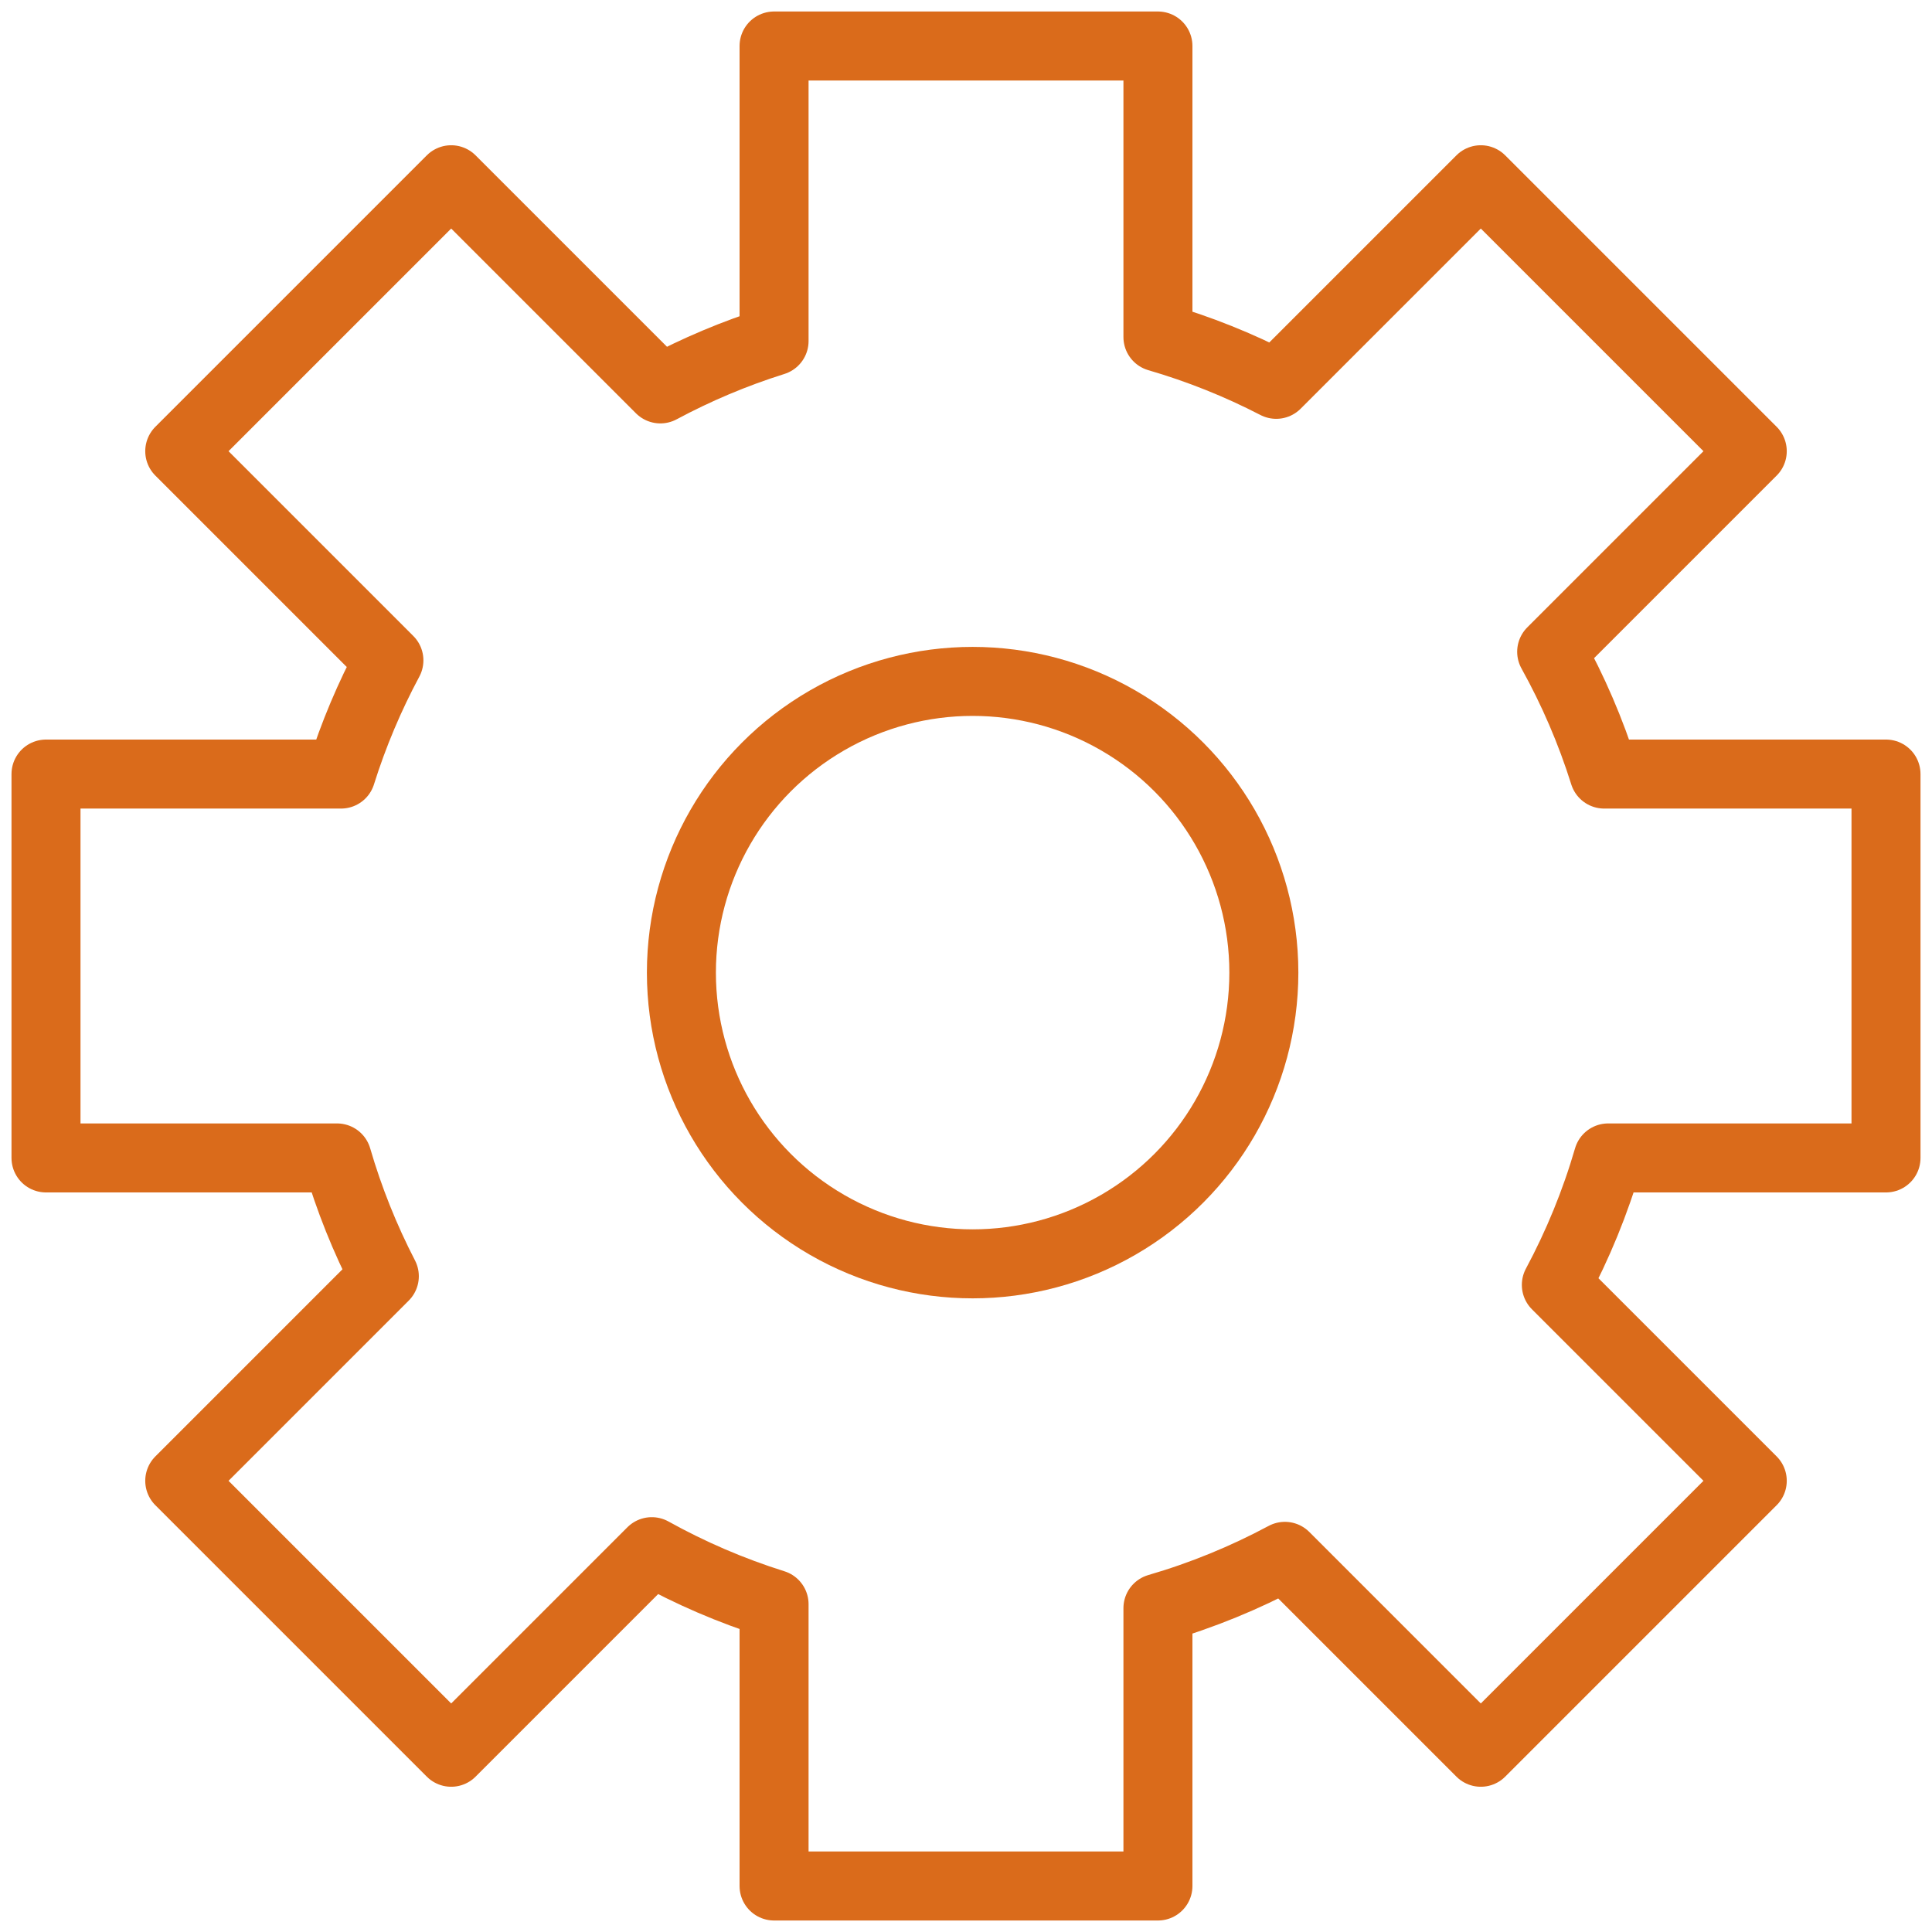 <?xml version="1.0" encoding="UTF-8"?>
<svg width="84px" height="84px" viewBox="0 0 84 84" version="1.1" xmlns="http://www.w3.org/2000/svg" xmlns:xlink="http://www.w3.org/1999/xlink">
    <!-- Generator: Sketch 42 (36781) - http://www.bohemiancoding.com/sketch -->
    <title>Icon-gear</title>
    <desc>Created with Sketch.</desc>
    <defs></defs>
    <g id="Page-1" stroke="none" stroke-width="1" fill="none" fill-rule="evenodd" stroke-linecap="square" stroke-linejoin="round">
        <g id="1200" transform="translate(-939, -448)" stroke="#DA6B1B" stroke-width="3">
            <g id="main" transform="translate(45, 450)">
                <g id="Icon-gear" transform="translate(896, 0)">
                    <path d="M31.655,12.828 L31.655,0 L48.345,0 L48.345,12.654 C50.138,13.176 51.858,13.867 53.488,14.71 L62.383,5.815 L74.185,17.617 L65.464,26.338 C66.395,28.015 67.163,29.794 67.747,31.655 L80,31.655 L80,48.345 L67.921,48.345 C67.359,50.277 66.6,52.124 65.667,53.865 L74.185,62.383 L62.383,74.185 L53.865,65.667 C52.124,66.6 50.277,67.359 48.345,67.921 L48.345,80 L31.655,80 L31.655,67.747 C29.794,67.163 28.015,66.395 26.338,65.464 L17.617,74.185 L5.815,62.383 L14.71,53.488 C13.867,51.858 13.176,50.138 12.654,48.345 L0,48.345 L0,31.655 L12.828,31.655 C13.37,29.931 14.069,28.278 14.909,26.711 L5.815,17.617 L17.617,5.815 L26.711,14.909 C28.278,14.069 29.931,13.37 31.655,12.828 Z" id="Combined-Shape"></path>
                    <circle id="Oval-2" cx="40.288" cy="40.288" r="12.662"></circle>
                </g>
            </g>
        </g>
    </g>
</svg>